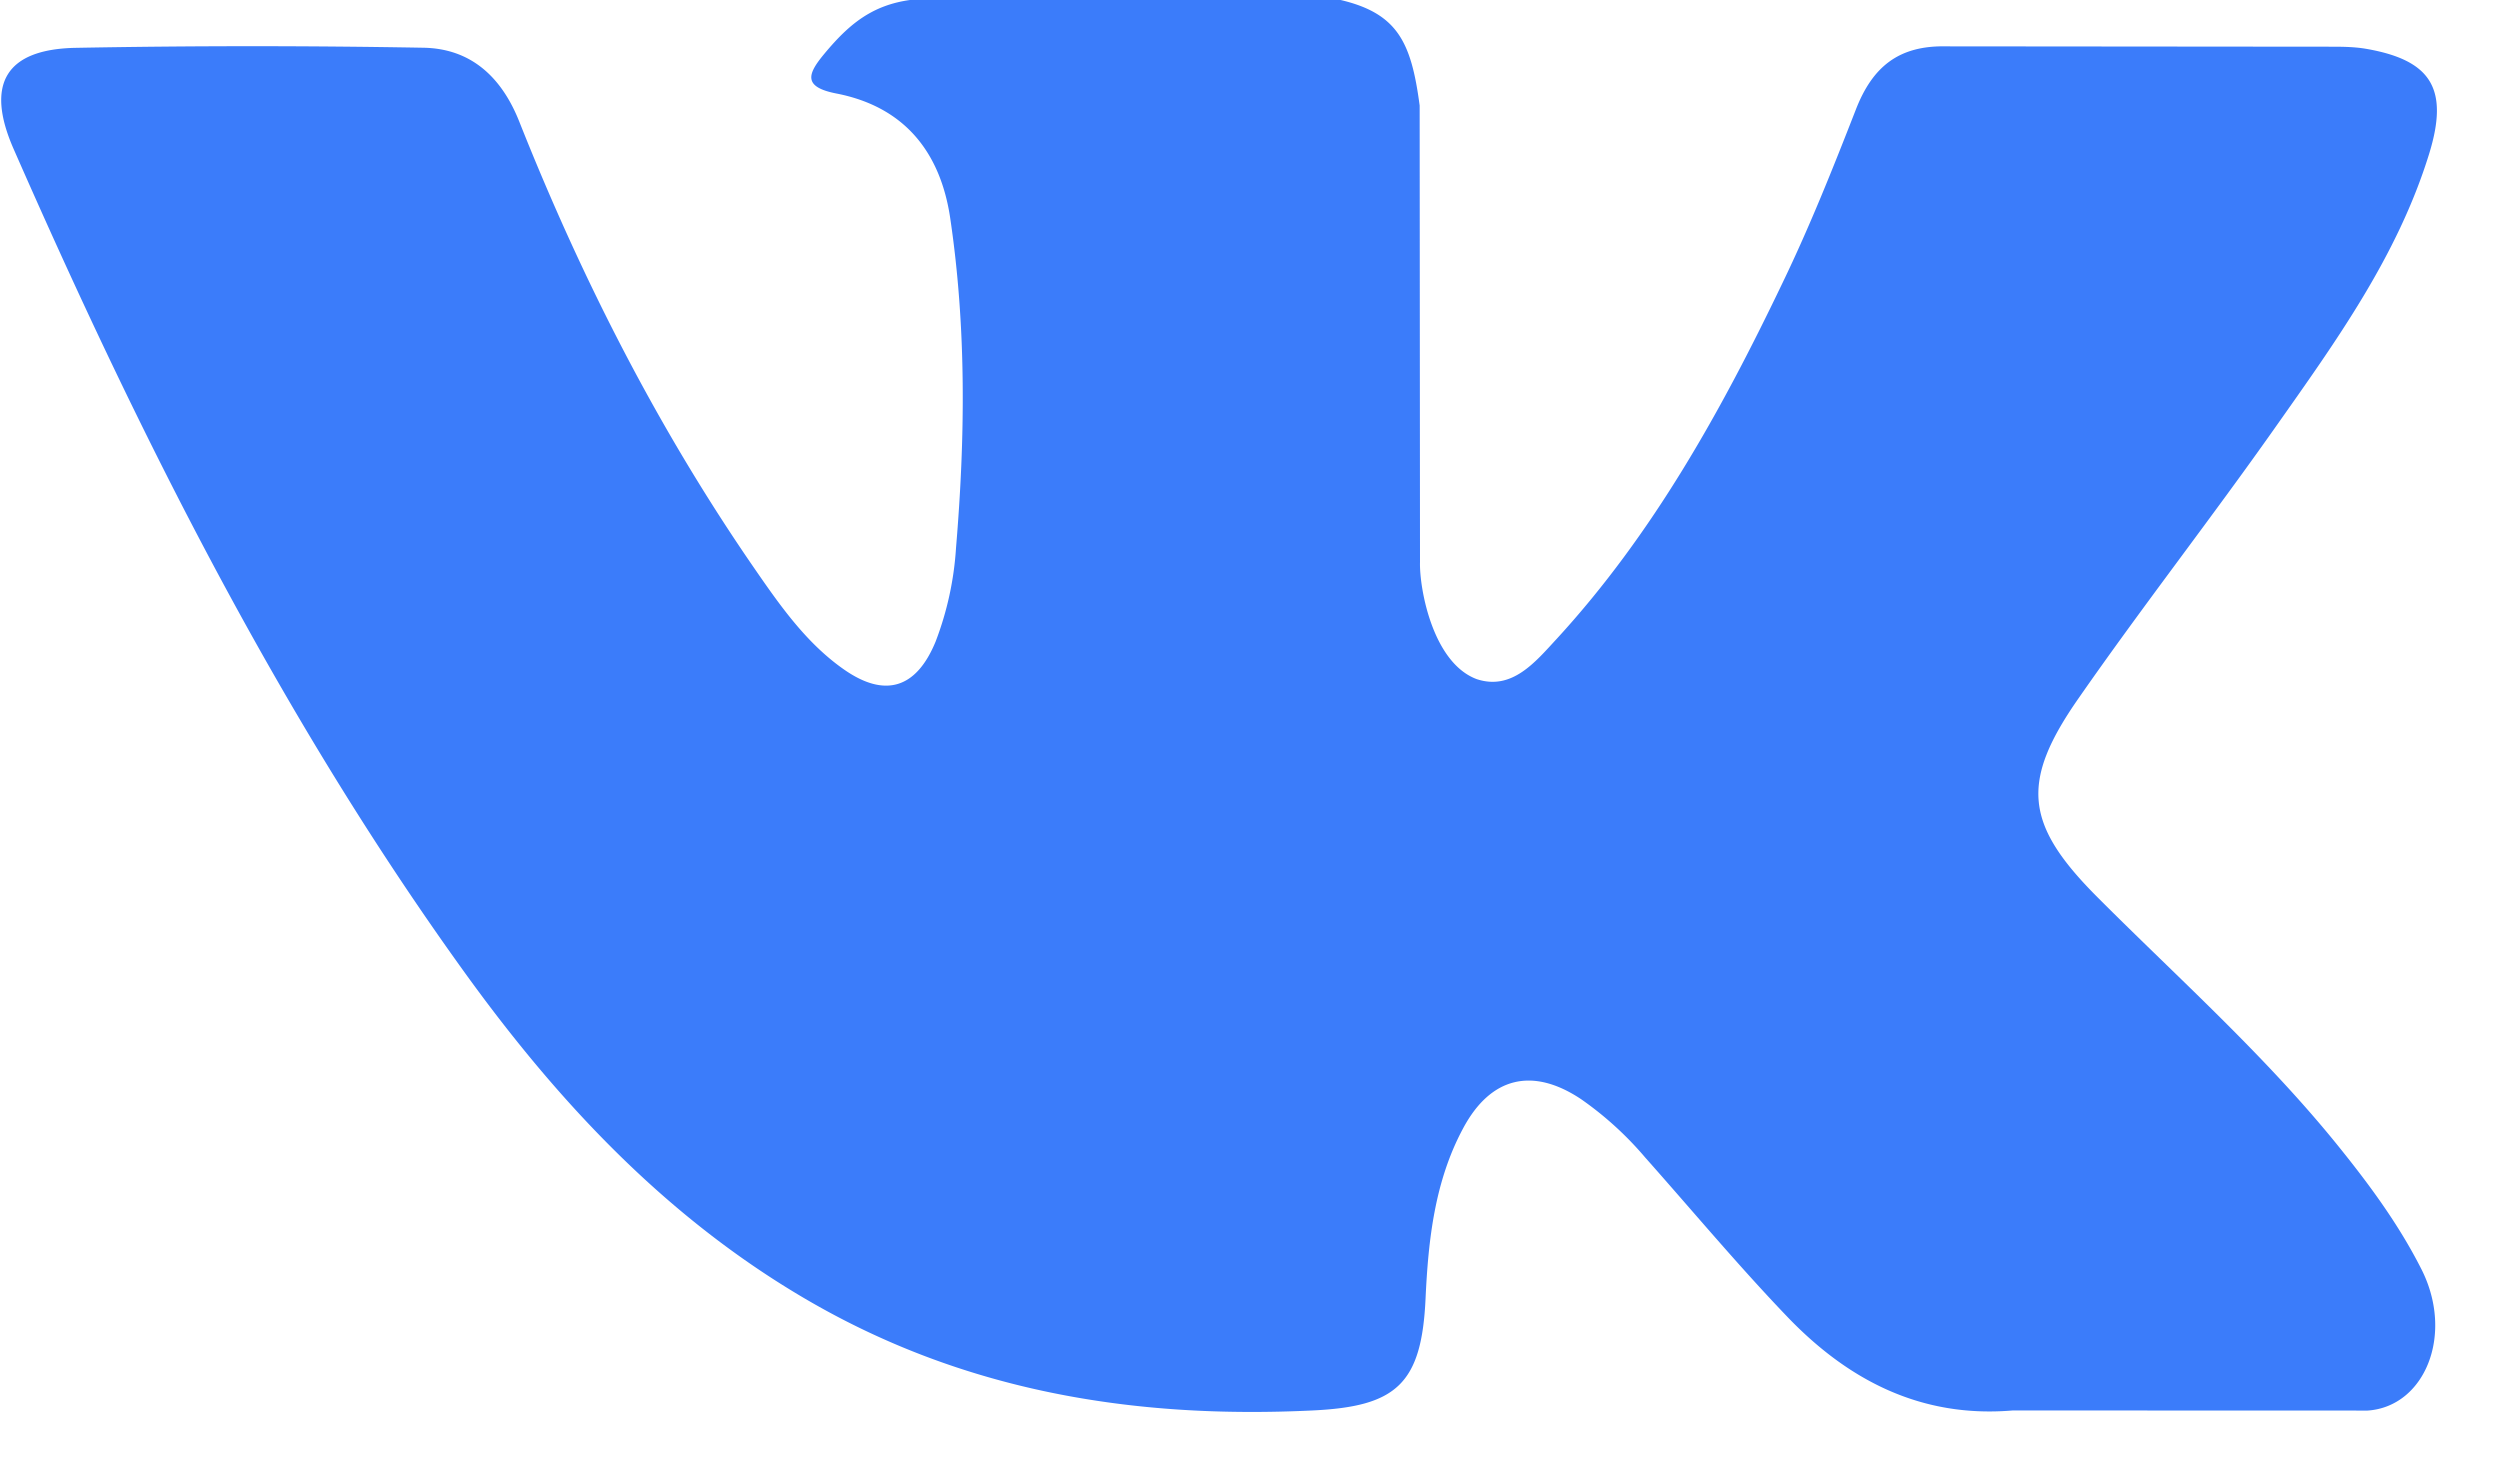 <svg xmlns="http://www.w3.org/2000/svg" width="22" height="13"><path fill="#3B7CFA" fill-rule="evenodd" d="M18.458 7.896c.711.712 1.462 1.381 2.099 2.165.282.348.549.707.753 1.111.289.575.027 1.207-.475 1.241l-3.123-.001c-.805.068-1.448-.264-1.988-.829-.432-.451-.833-.932-1.248-1.399a2.96 2.96 0 0 0-.562-.511c-.427-.285-.797-.198-1.04.259-.248.463-.305.976-.329 1.493-.034.754-.256.952-.994.987-1.579.076-3.077-.168-4.469-.985-1.227-.72-2.178-1.736-3.006-2.887C2.464 6.3 1.229 3.839.119 1.309-.131.738.052.433.665.421A84.253 84.253 0 0 1 3.723.42c.414.006.688.25.847.651.552 1.39 1.226 2.711 2.073 3.937.225.326.455.653.782.882.362.254.638.17.808-.243a2.79 2.79 0 0 0 .18-.826c.081-.966.092-1.931-.05-2.894-.087-.602-.417-.99-1.002-1.104-.298-.058-.254-.172-.109-.347.25-.301.487-.489.957-.489h3.529c.556.113.679.369.755.942l.003 4.019c-.006.222.108.881.498 1.028.312.104.518-.152.705-.354.845-.92 1.448-2.006 1.987-3.132.239-.495.444-1.009.644-1.522.147-.381.379-.569.797-.56l3.397.003c.101 0 .202.002.3.019.572.1.729.352.552.925-.278.899-.82 1.649-1.35 2.401-.566.804-1.172 1.58-1.734 2.388-.516.739-.475 1.11.166 1.752z"/></svg>